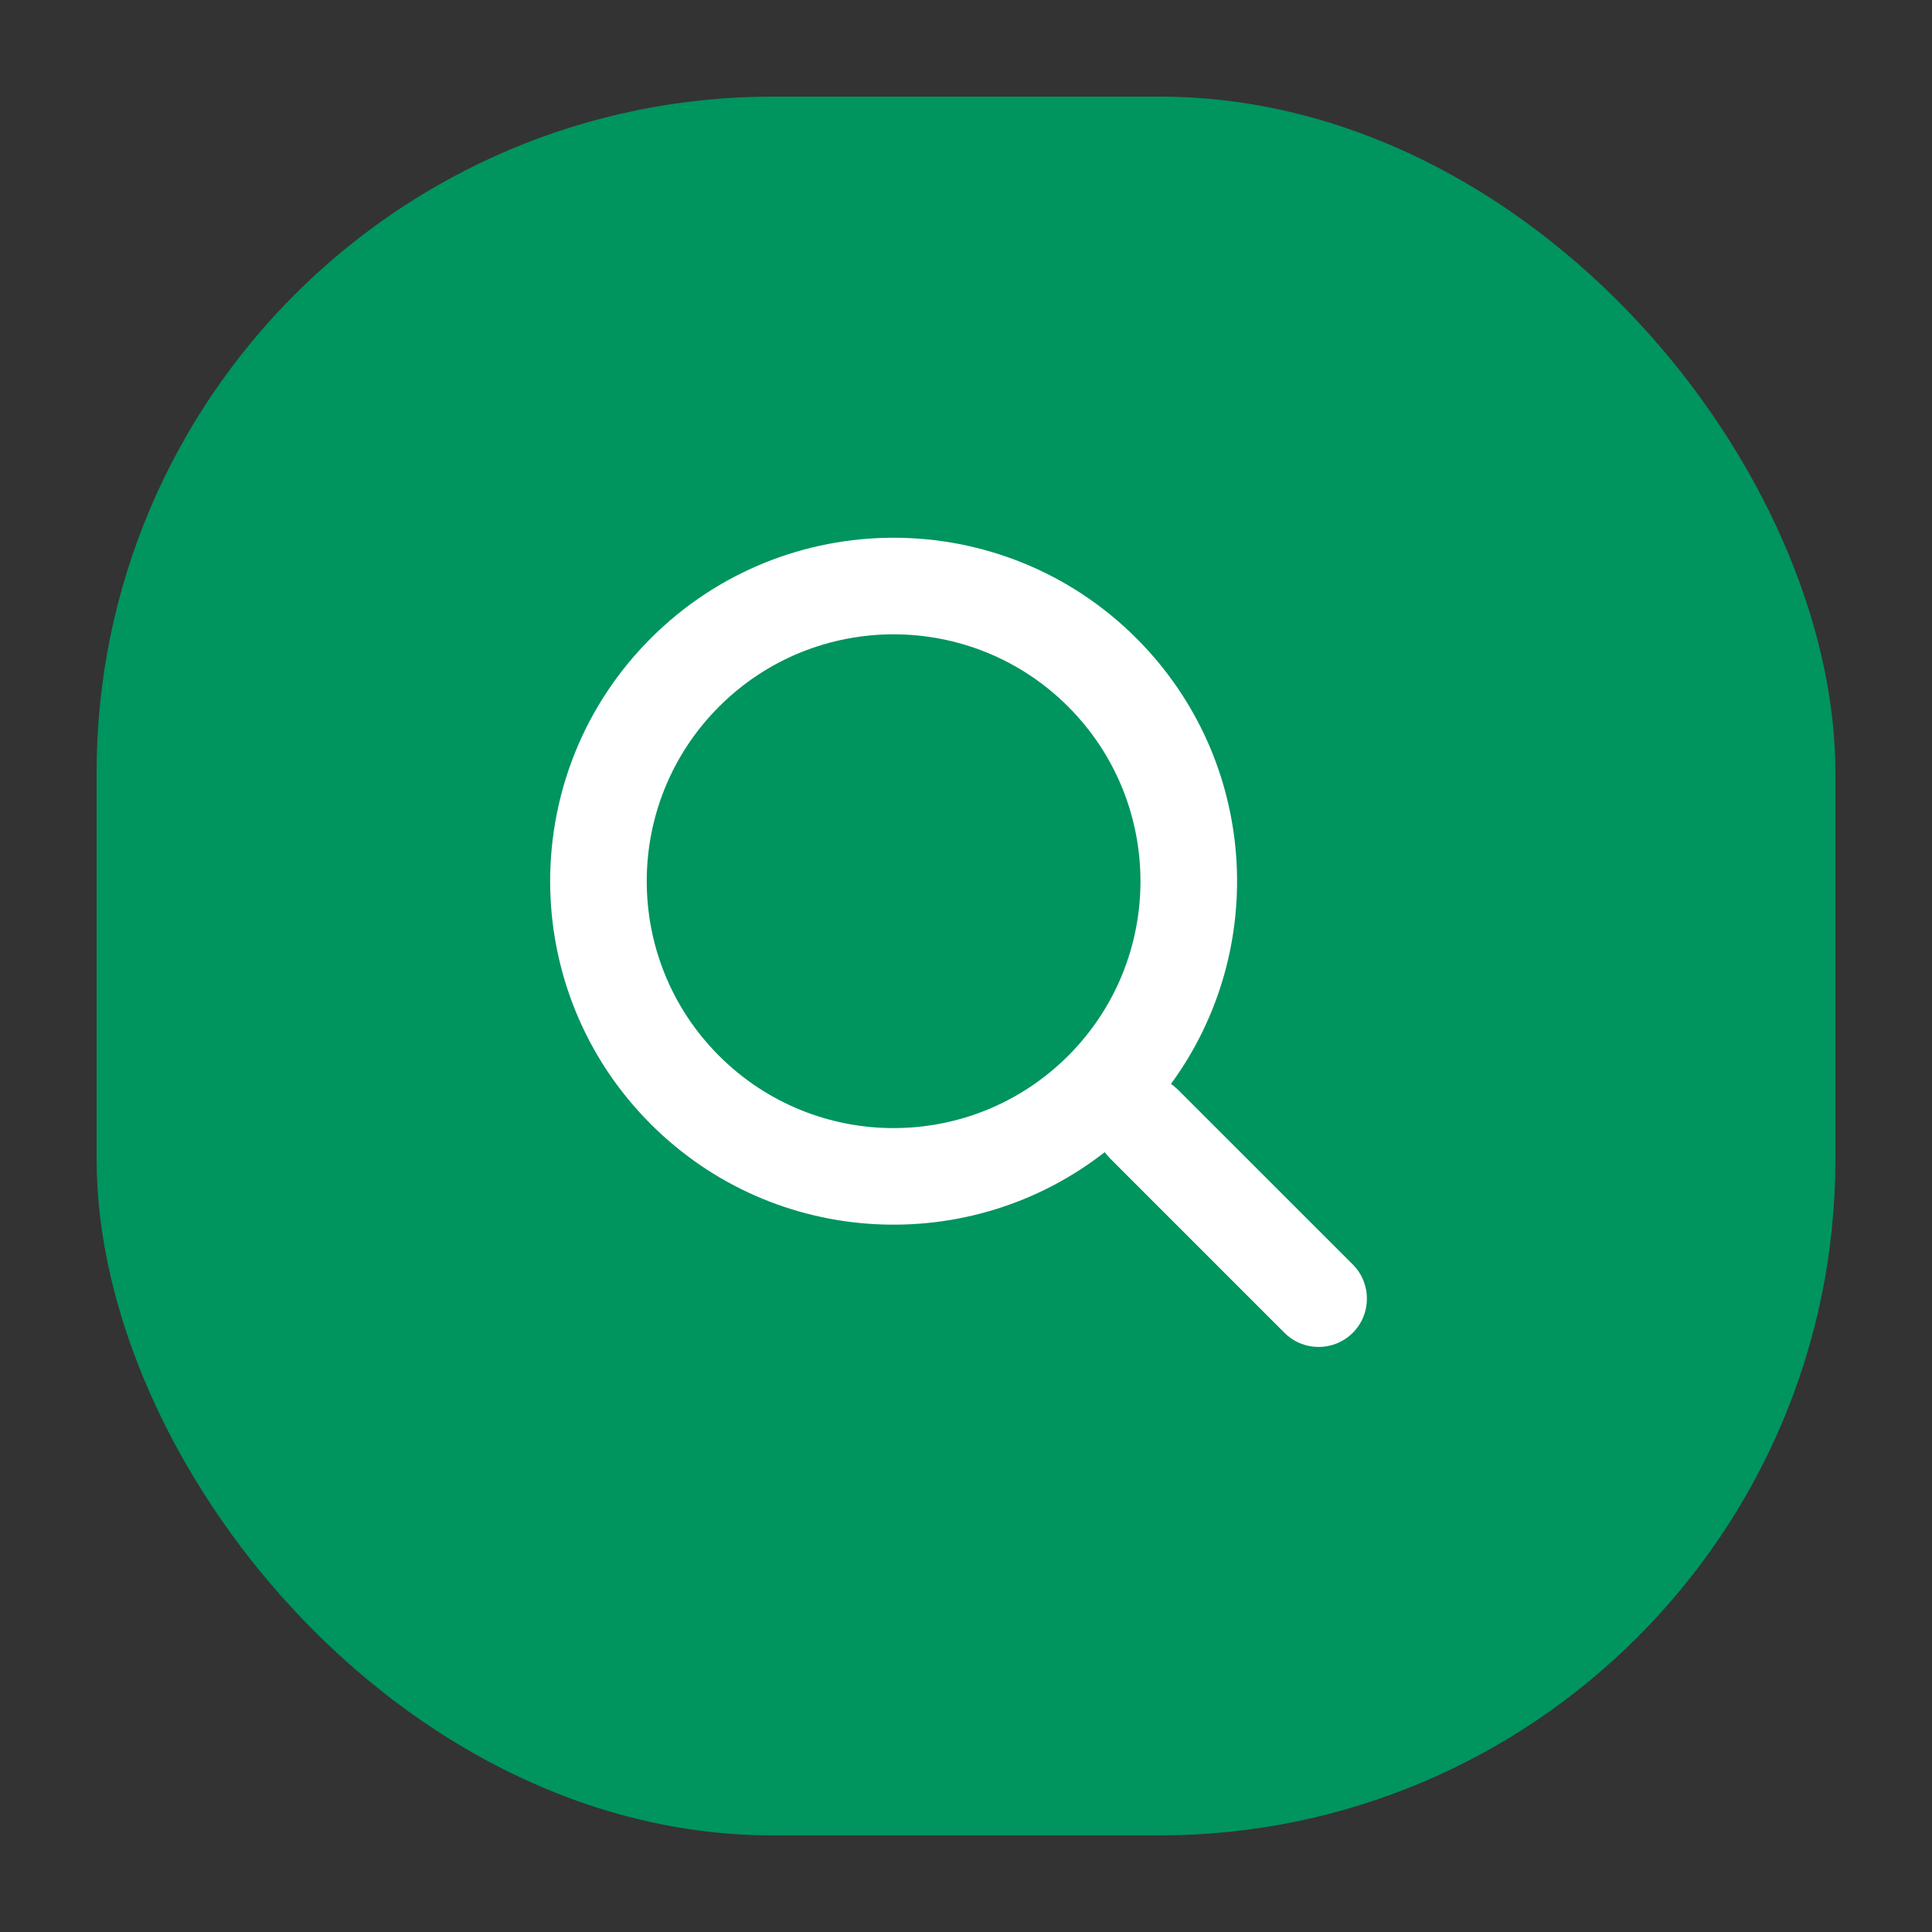 <svg width="40" height="40" viewBox="0 0 40 40" fill="none" xmlns="http://www.w3.org/2000/svg">
<rect x="0" y="0" width="40" height="40" fill="#333333" stroke="none"/>
<rect x="2" y="2" width="36" height="36" rx="14" fill="#00945F"/>
<path fill-rule="evenodd" clip-rule="evenodd" d="M22.115 14.63C24.111 16.627 24.111 19.863 22.115 21.859C20.119 23.855 16.883 23.855 14.887 21.859C12.891 19.863 12.891 16.627 14.887 14.63C16.883 12.634 20.119 12.634 22.115 14.63ZM24.243 22.442C26.282 19.66 26.044 15.731 23.529 13.216C20.752 10.439 16.25 10.439 13.473 13.216C10.696 15.993 10.696 20.496 13.473 23.273C16.04 25.84 20.082 26.034 22.872 23.854C22.904 23.898 22.94 23.94 22.979 23.98L26.593 27.594C26.984 27.985 27.617 27.985 28.008 27.594C28.398 27.204 28.398 26.57 28.008 26.18L24.393 22.566C24.346 22.519 24.296 22.477 24.243 22.442Z" fill="white"/>
</svg>
